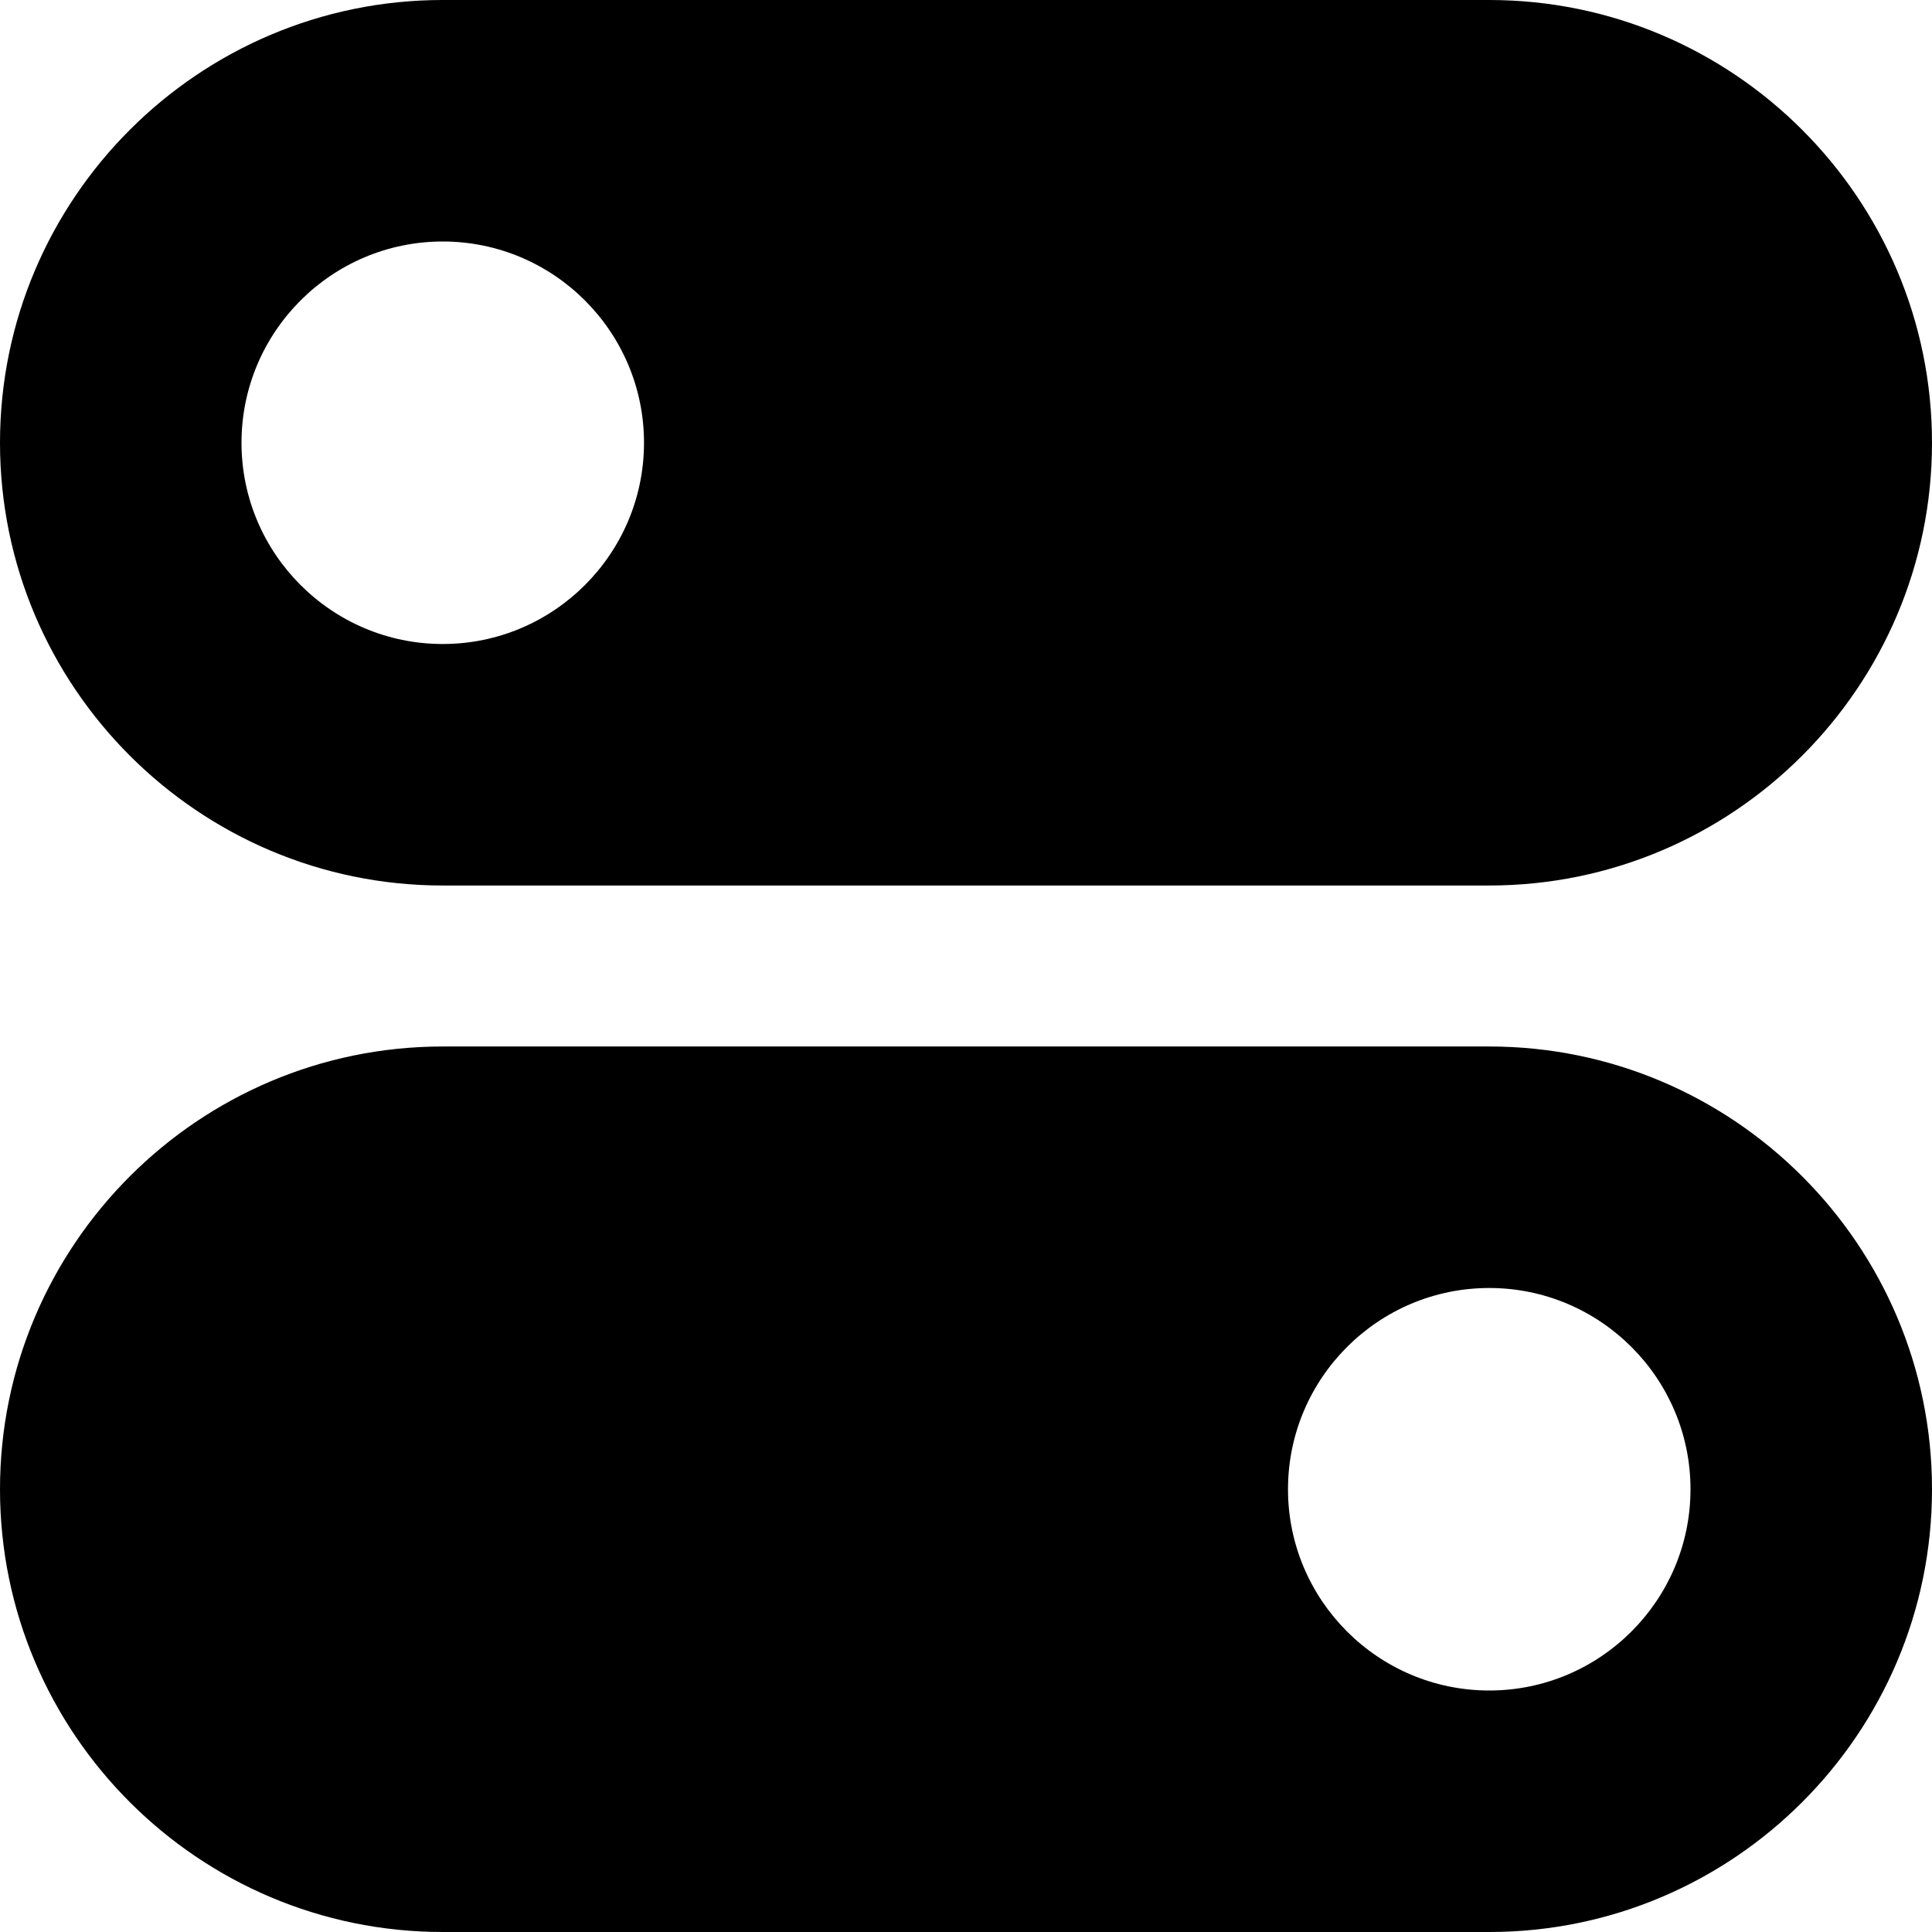 <svg height="512pt" viewBox="0 0 512 512" width="512pt" xmlns="http://www.w3.org/2000/svg"><path d="M394.668 0H117.332C52.652 0 0 52.629 0 117.332c0 64.707 52.652 117.336 117.332 117.336h277.336c64.68 0 117.332-52.629 117.332-117.336C512 52.629 459.348 0 394.668 0zM117.332 170.668C87.914 170.668 64 146.73 64 117.332 64 87.938 87.914 64 117.332 64c29.422 0 53.336 23.938 53.336 53.332 0 29.398-23.914 53.336-53.336 53.336zm277.336 106.664H117.332C52.652 277.332 0 329.961 0 394.668 0 459.371 52.652 512 117.332 512h277.336C459.348 512 512 459.371 512 394.668c0-64.707-52.652-117.336-117.332-117.336zm0 170.668c-29.422 0-53.336-23.938-53.336-53.332 0-29.398 23.914-53.336 53.336-53.336 29.418 0 53.332 23.938 53.332 53.336C448 424.062 424.086 448 394.668 448zm0 0"/></svg>